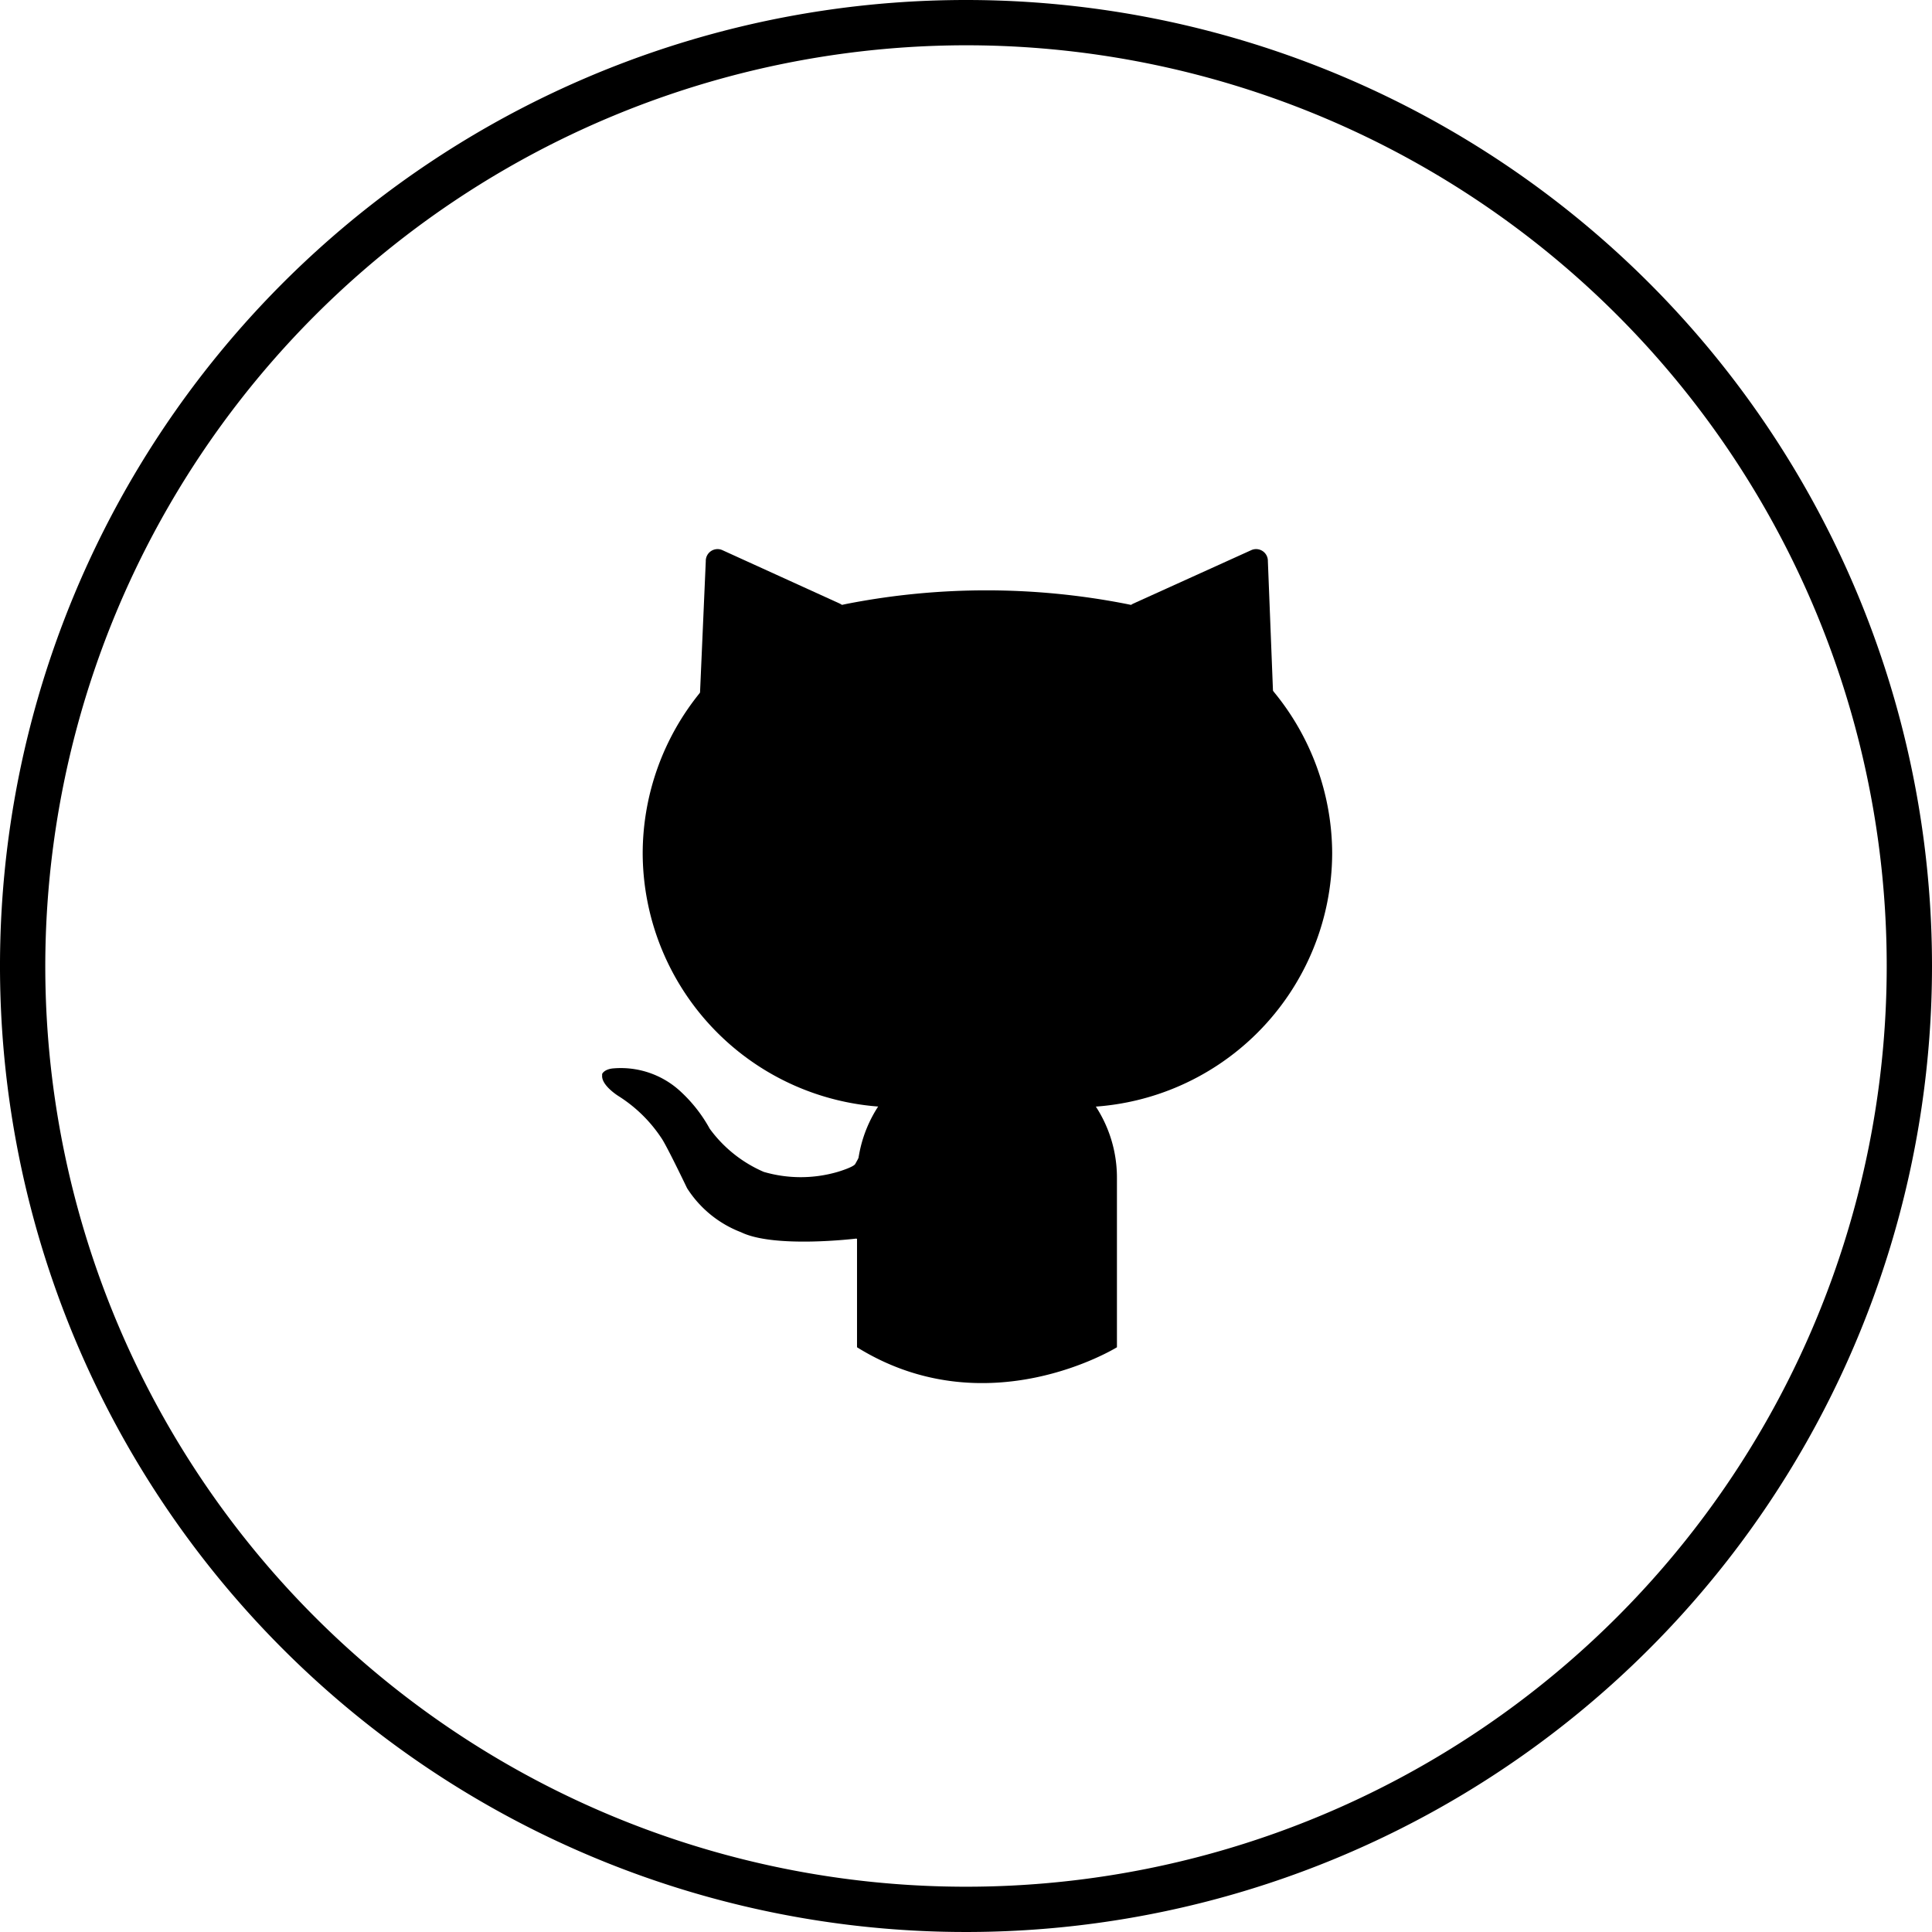 <svg id="icons" xmlns="http://www.w3.org/2000/svg" viewBox="0 0 64 64"><title>changa_github-circle-o</title><path id="_Compound_Path_" data-name="&lt;Compound Path&gt;" d="M32,1.5A30.5,30.5,0,1,1,1.5,32,30.53,30.53,0,0,1,32,1.5M32,0A32,32,0,1,0,64,32,32,32,0,0,0,32,0Z"/><g id="_Group_" data-name="&lt;Group&gt;"><path id="_Path_" data-name="&lt;Path&gt;" d="M28.07,20a8.45,8.45,0,0,0-6.78,8.26h0a8.44,8.44,0,0,0,8.42,8.42h6a8.44,8.44,0,0,0,8.42-8.42h0A8.45,8.45,0,0,0,37.28,20,24.1,24.1,0,0,0,28.07,20Z"/><path id="_Path_2" data-name="&lt;Path&gt;" d="M42.18,23.16,42,18.59a.39.39,0,0,0-.54-.37L37.53,20a.52.52,0,0,0,0,.91l3.83,2.63C41.77,23.76,42.2,23.56,42.18,23.16Z"/><path id="_Path_3" data-name="&lt;Path&gt;" d="M23.18,23.16l.2-4.57a.39.39,0,0,1,.54-.37L27.83,20a.52.52,0,0,1,0,.91L24,23.51C23.59,23.76,23.16,23.56,23.18,23.16Z"/><path id="_Path_4" data-name="&lt;Path&gt;" d="M28.39,44.63V39a4.31,4.31,0,0,1,4.3-4.3h0A4.31,4.31,0,0,1,37,39v5.63S32.69,47.3,28.39,44.63Z"/><path id="_Path_5" data-name="&lt;Path&gt;" d="M20.34,35.39a2.91,2.91,0,0,1,2.24.8,4.83,4.83,0,0,1,.93,1.2,4.35,4.35,0,0,0,1.79,1.43,4.37,4.37,0,0,0,2.45,0s.51-.15.58-.26L29,37.35v3.22l-.22.56-.42-.1s-2.7.33-3.81-.21a3.68,3.68,0,0,1-1.79-1.46s-.68-1.42-.85-1.66a4.73,4.73,0,0,0-1.42-1.39s-.6-.37-.54-.71C19.92,35.6,20,35.41,20.34,35.39Z"/></g></svg>